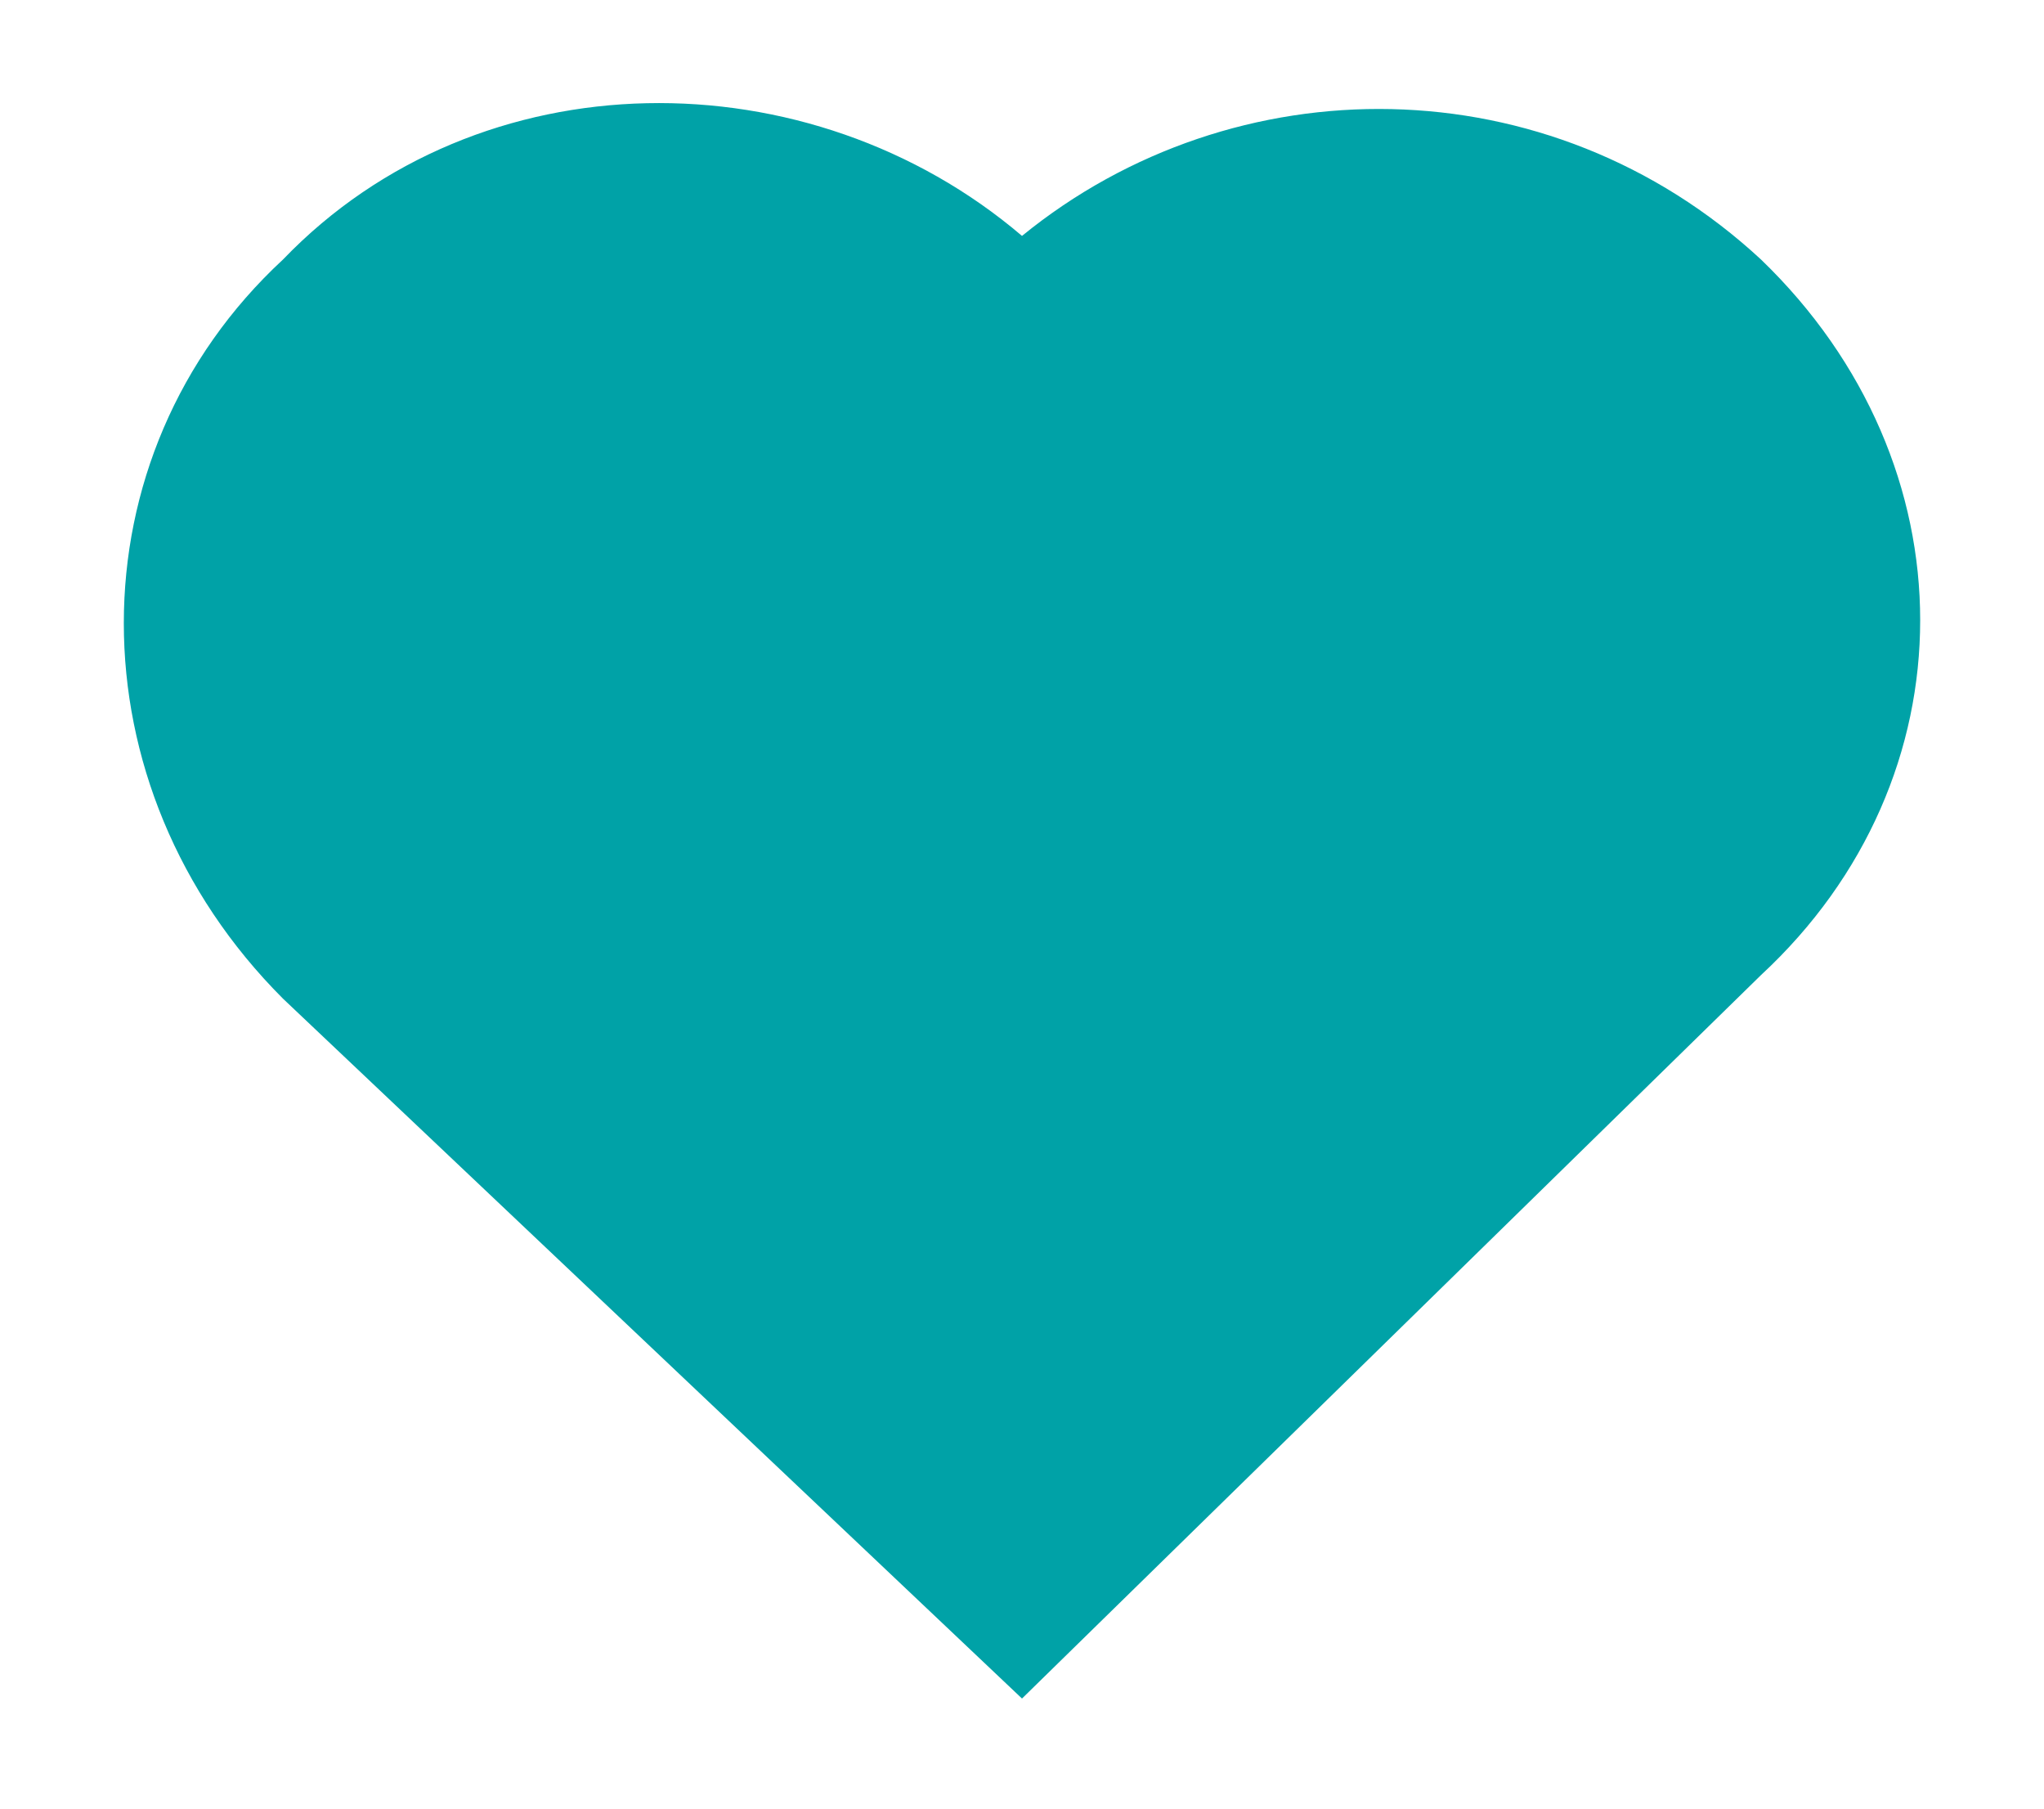 <?xml version="1.0" encoding="utf-8"?>
<!-- Generator: Adobe Illustrator 19.2.1, SVG Export Plug-In . SVG Version: 6.00 Build 0)  -->
<svg version="1.1" id="Layer_1" xmlns="http://www.w3.org/2000/svg" xmlns:xlink="http://www.w3.org/1999/xlink" x="0px" y="0px"
	 viewBox="0 0 26 23" style="enable-background:new 0 0 26 23;" xml:space="preserve">
<style type="text/css">
	.st0{fill:#00A2A7;}
</style>
<g>
	<path class="st0" d="M22.4,3.3C19.7,0.8,15.7,0.8,13,3c-2.7-2.3-6.9-2.3-9.4,0.3c-2.7,2.5-2.7,6.7,0,9.4l9.4,8.9l9.4-9.2
		C25.1,9.9,25.1,5.9,22.4,3.3z"/>
</g>
</svg>
